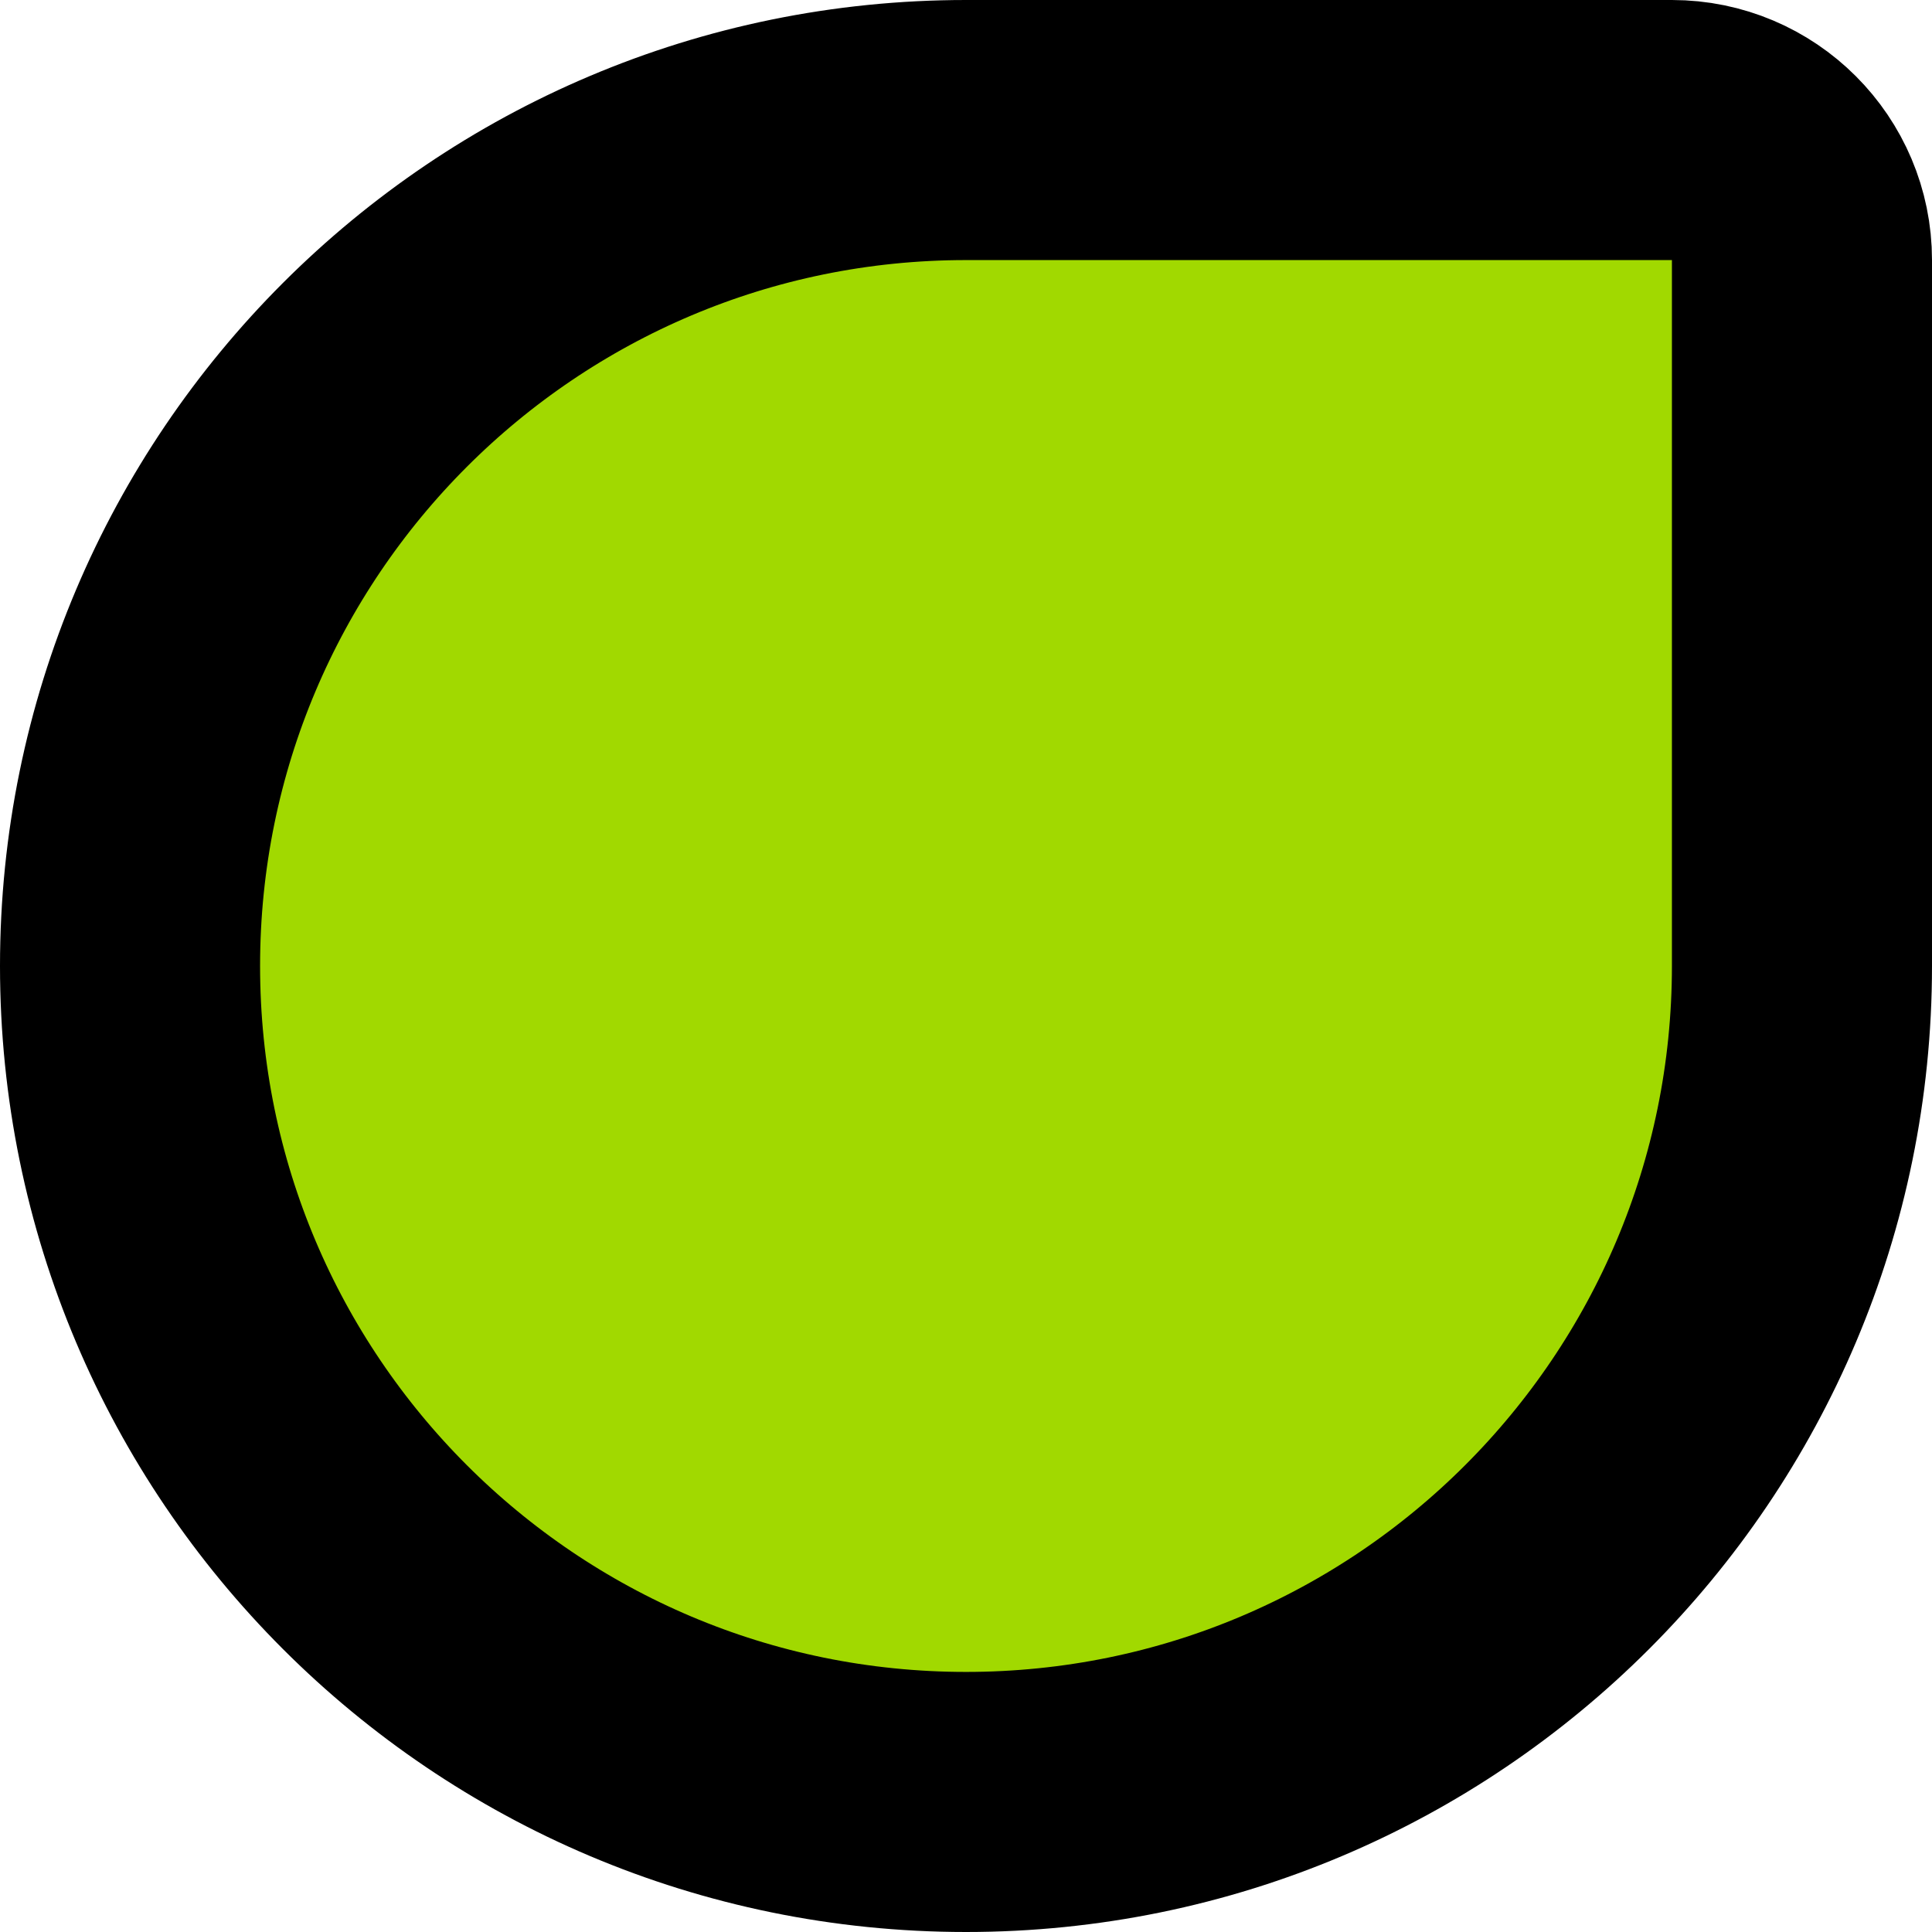<svg width="52" height="52" viewBox="0 0 52 52" fill="none" xmlns="http://www.w3.org/2000/svg">
<path d="M48.5 7C48.5 5.067 46.933 3.5 45 3.5L26 3.5C13.574 3.5 3.5 13.574 3.5 26C3.5 38.426 13.574 48.5 26 48.5C38.426 48.5 48.5 38.426 48.5 26L48.5 7Z" fill="#A1D900" stroke="black" stroke-width="7" stroke-linejoin="round"/>
</svg>
